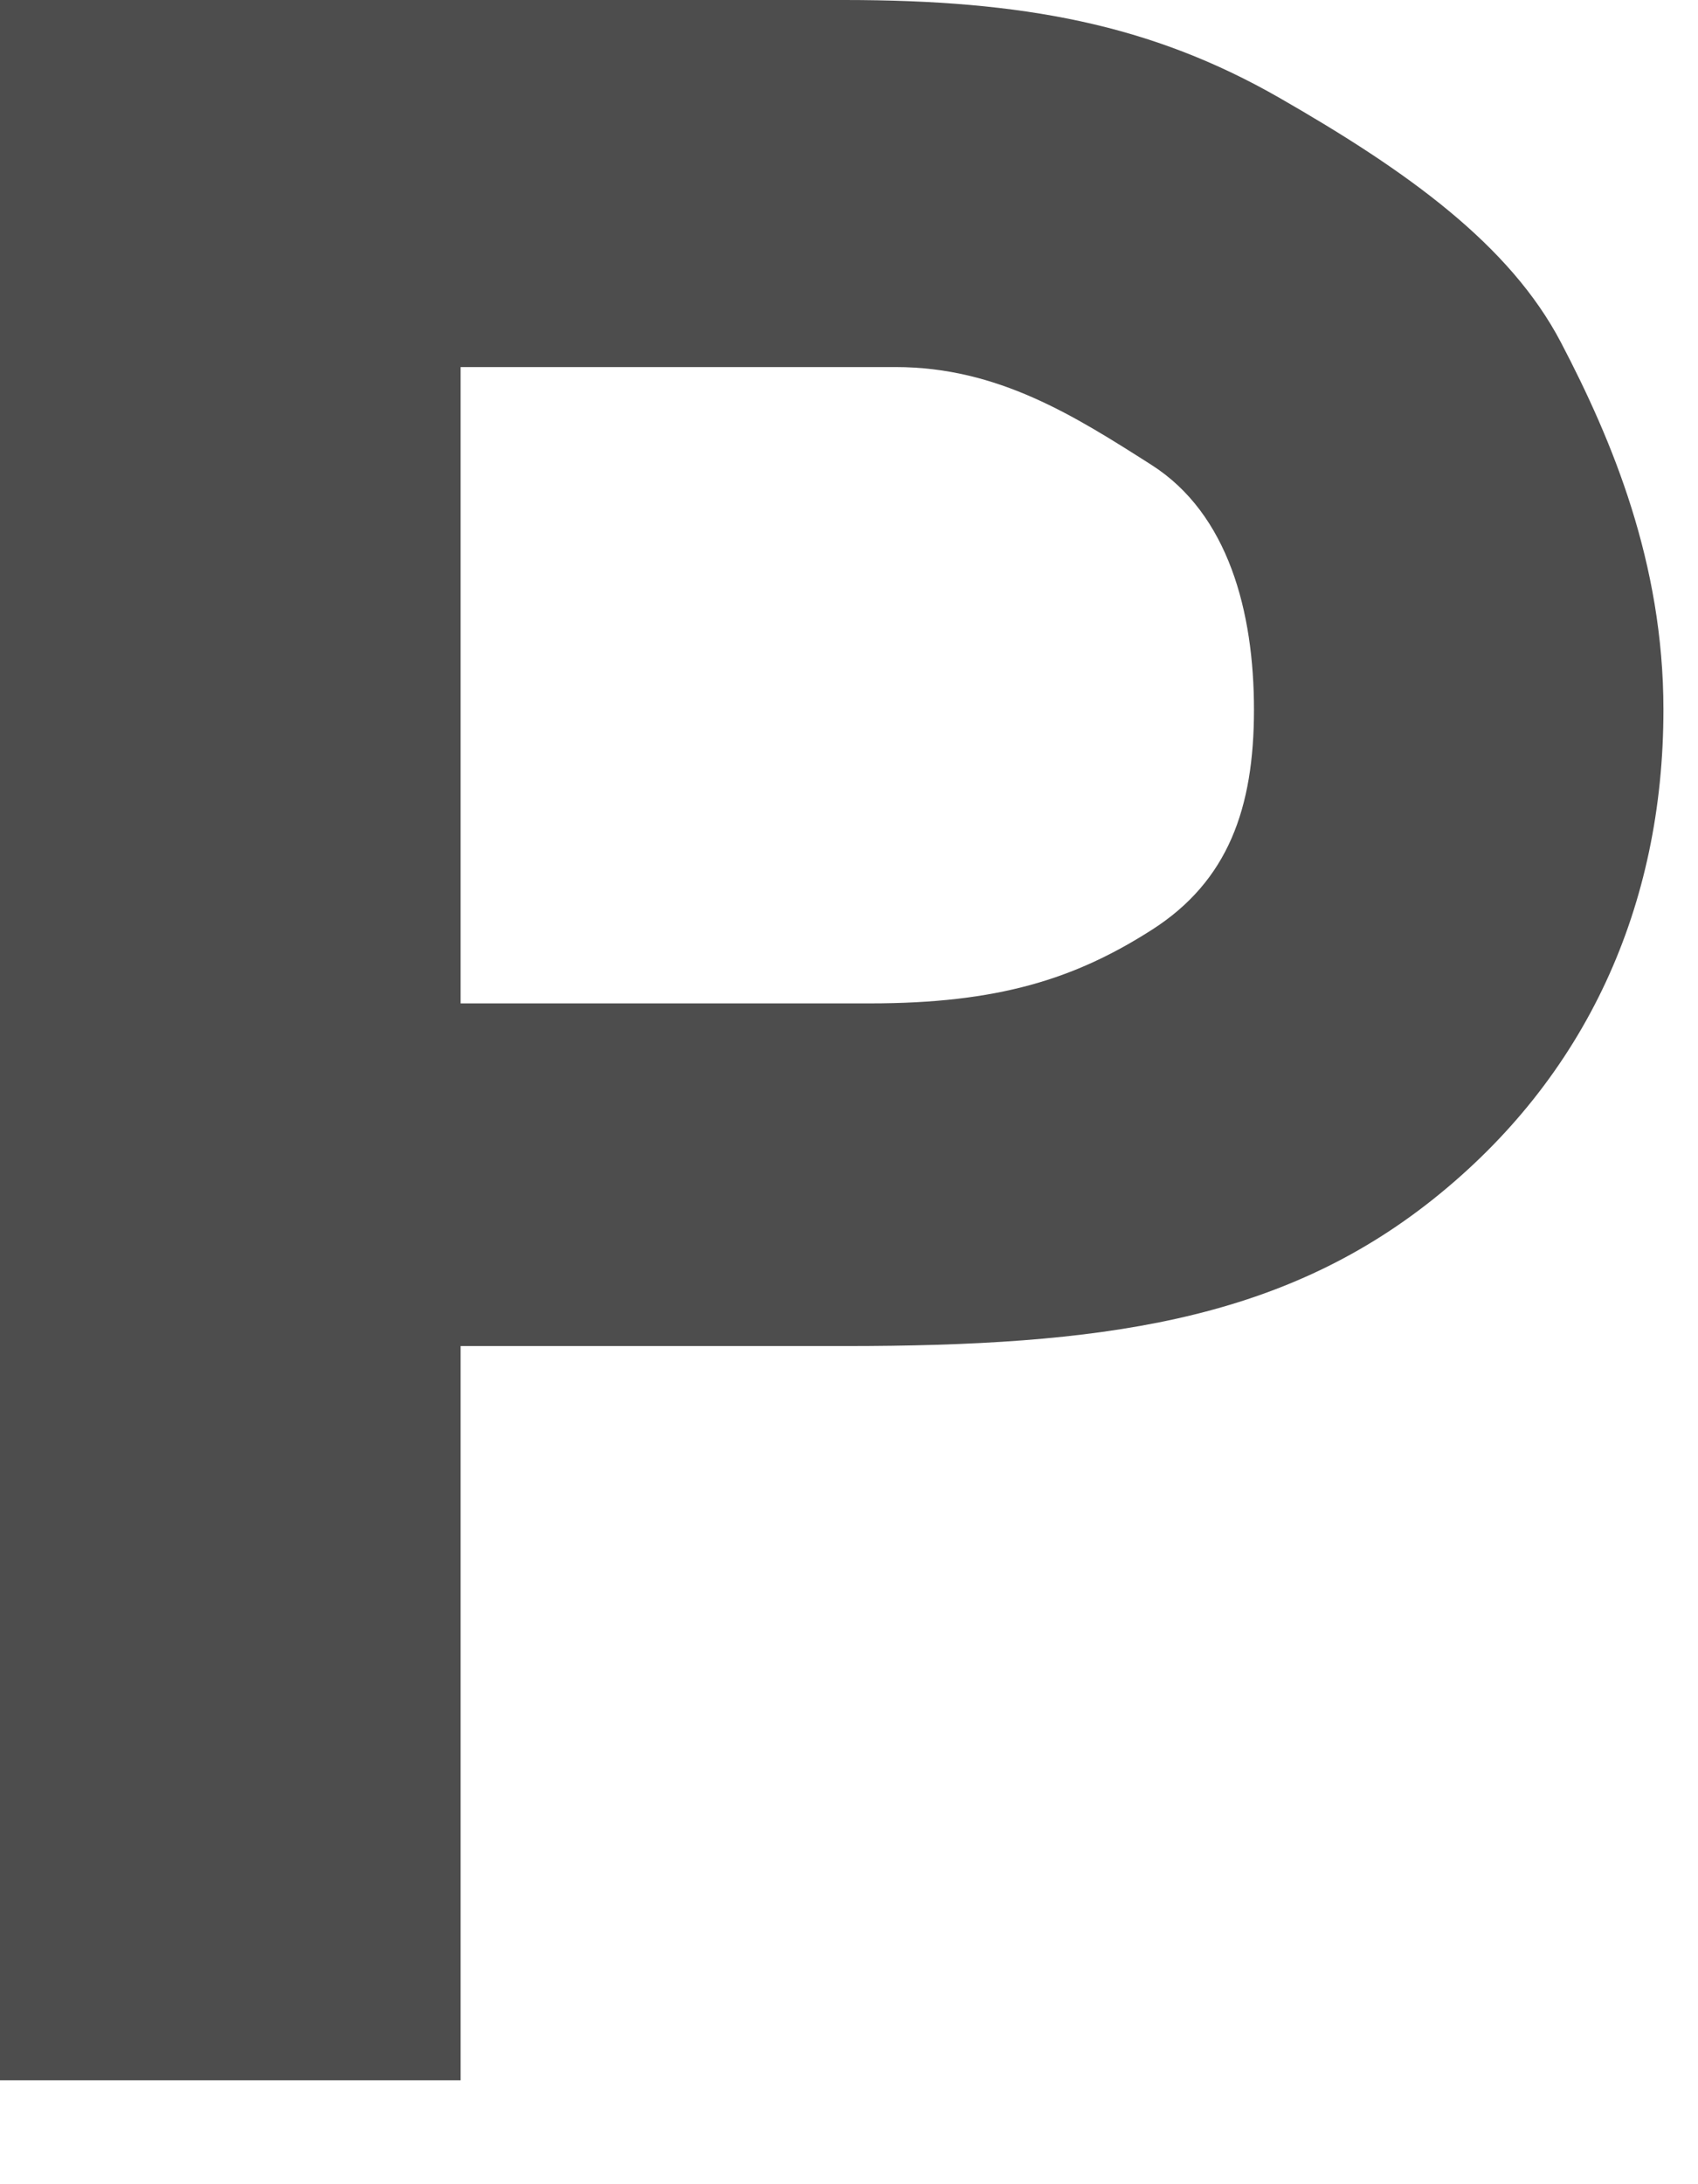 <svg width="14" height="18" viewBox="0 0 14 18" fill="none" xmlns="http://www.w3.org/2000/svg">
<path d="M3.798 11.093V17.144H0V0H6.963C8.44 0 9.495 0.202 10.55 0.807C11.605 1.412 12.449 2.017 12.871 2.824C13.293 3.63 13.715 4.639 13.715 5.849C13.715 7.463 13.082 8.874 11.816 9.883C10.55 10.891 9.073 11.093 6.963 11.093H3.798ZM3.798 8.269H7.174C8.229 8.269 8.862 8.068 9.495 7.664C10.128 7.261 10.339 6.656 10.339 5.849C10.339 5.042 10.128 4.236 9.495 3.832C8.862 3.429 8.229 3.025 7.385 3.025H3.798V8.269Z" fill="#4D4D4D"/>
</svg>
